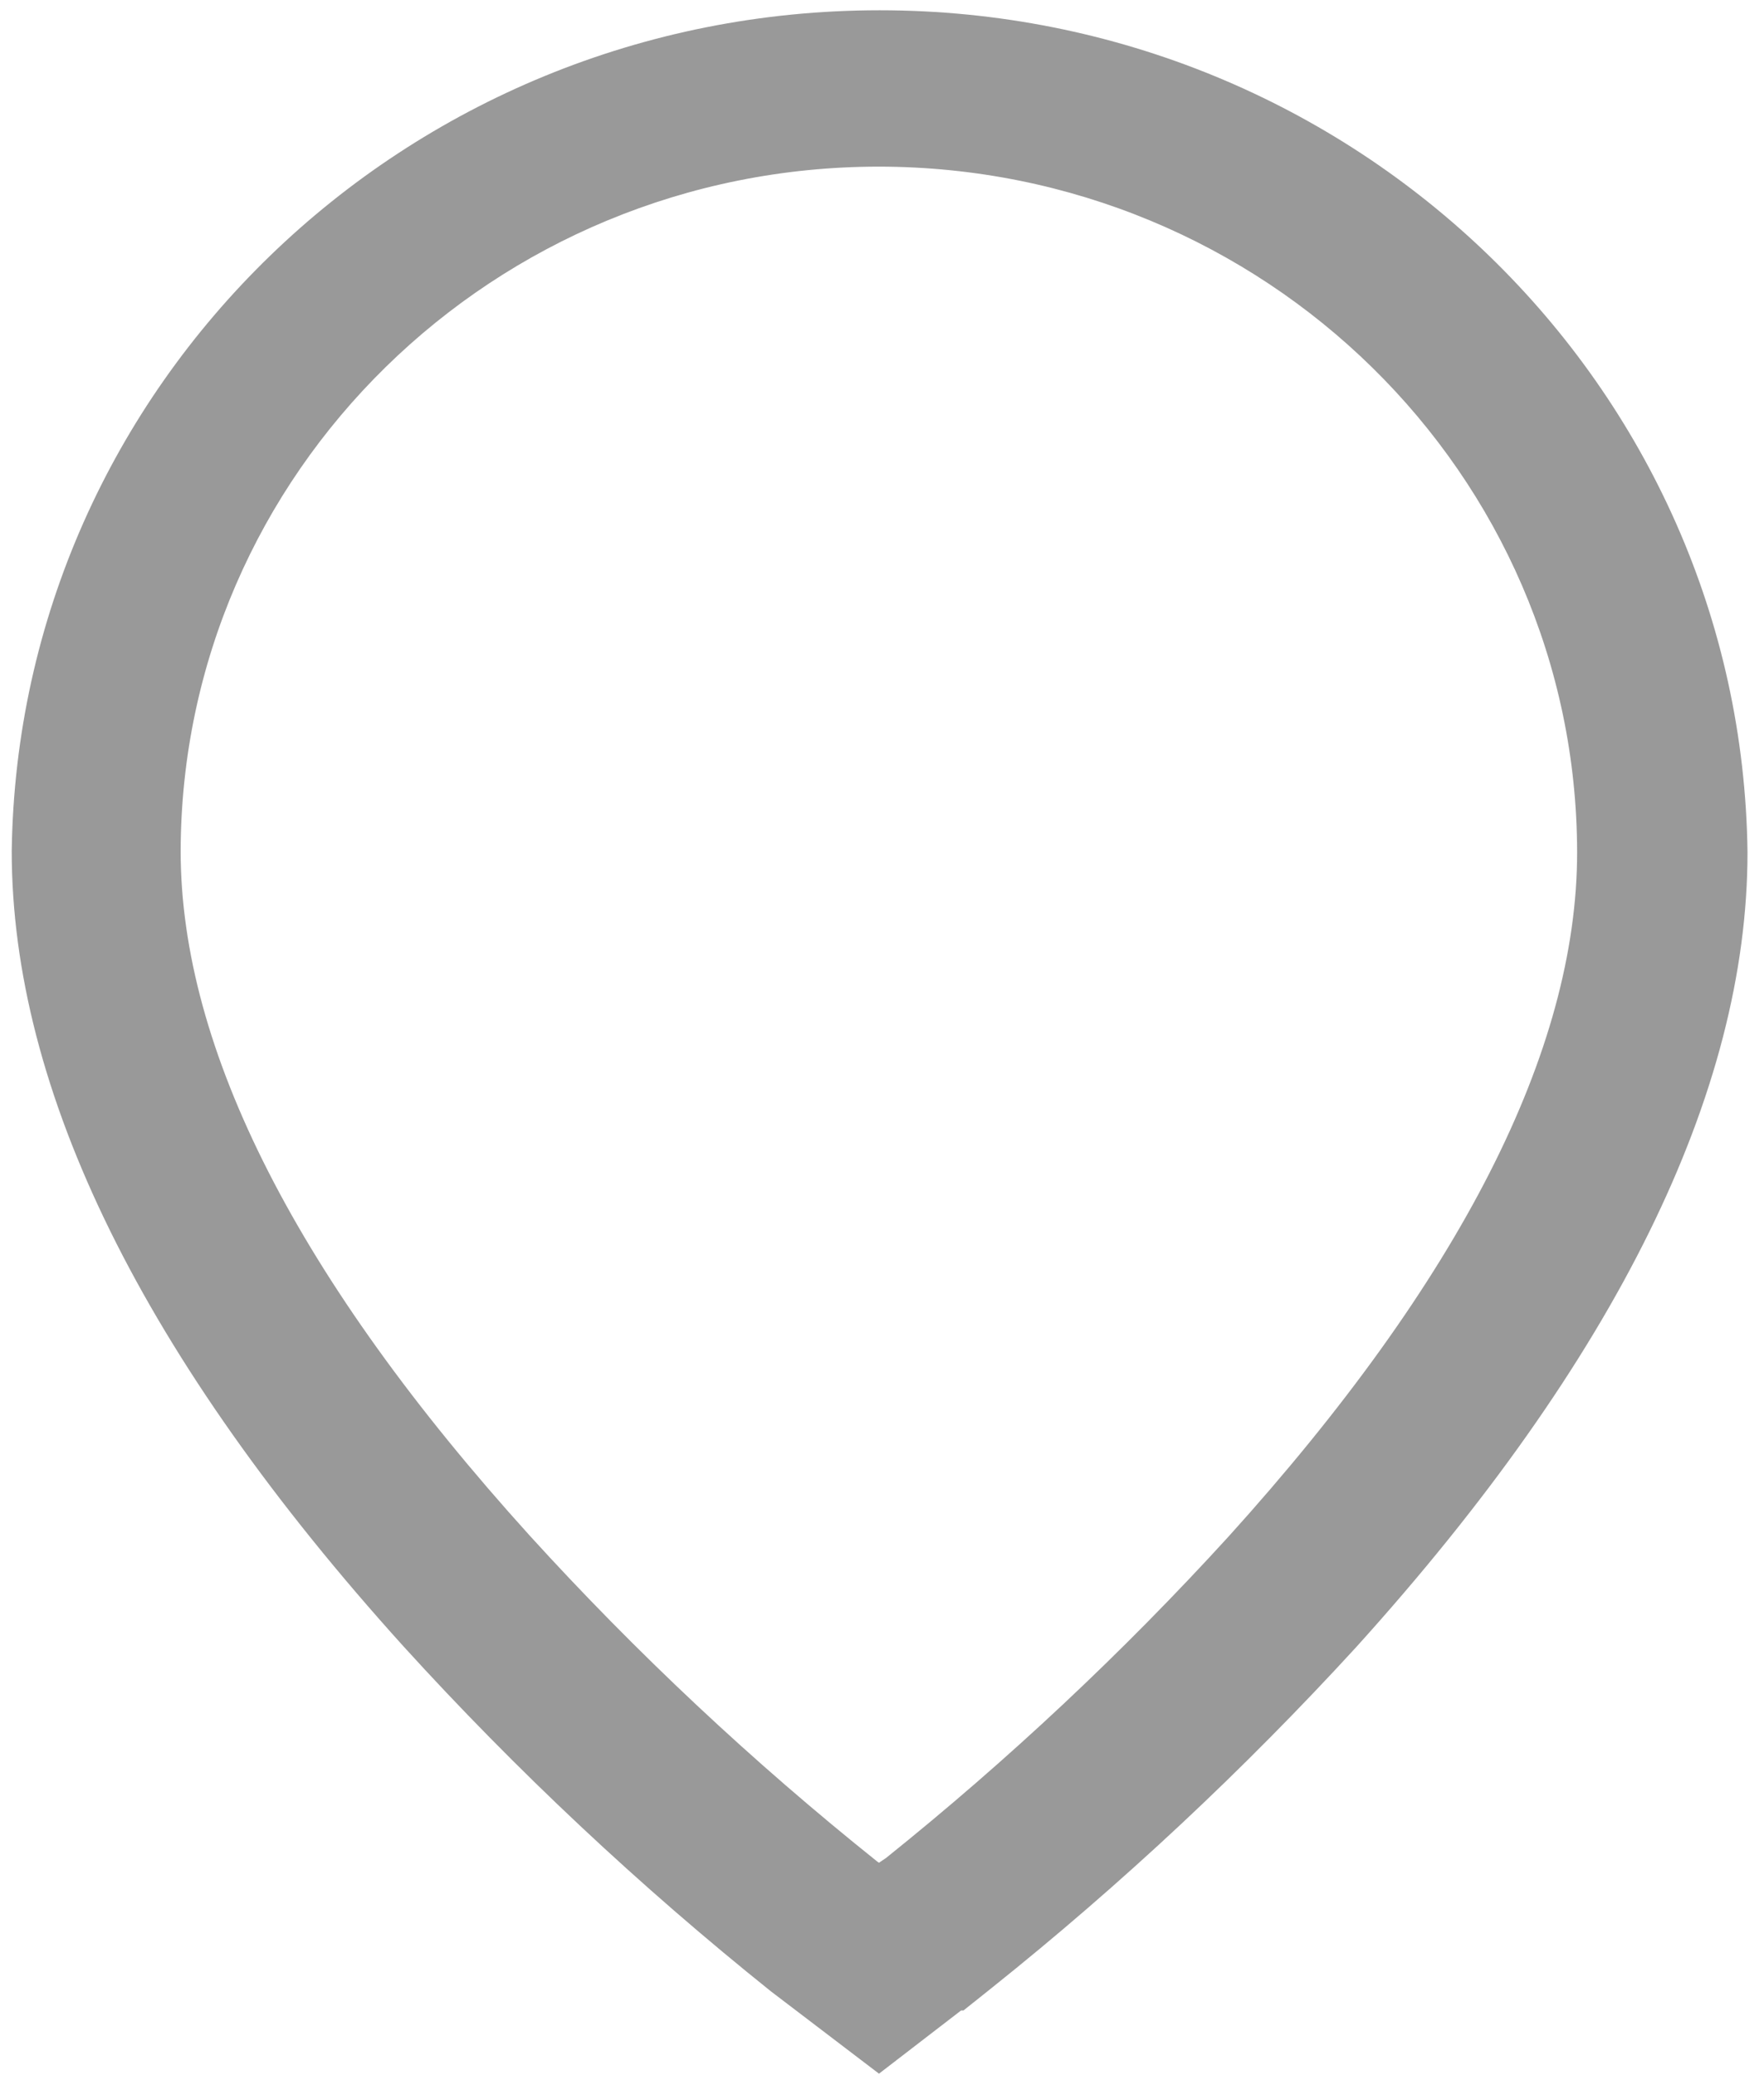 ﻿<?xml version="1.0" encoding="utf-8"?>
<svg version="1.1" xmlns:xlink="http://www.w3.org/1999/xlink" width="17px" height="20px" xmlns="http://www.w3.org/2000/svg">
  <g transform="matrix(1 0 0 1 -1071 -279 )">
    <path d="M 9.262 19.377  L 8.471 19.986  L 7.43 19.193  C 6.162 18.177  4.977 17.065  3.887 15.866  C 1.383 13.095  0.113 10.514  0.113 8.203  C 0.175 3.709  3.901 0.099  8.477 0.099  C 13.057 0.099  16.786 3.717  16.841 8.215  C 16.841 10.528  15.572 13.107  13.068 15.877  C 11.986 17.058  10.813 18.156  9.558 19.159  L 9.285 19.377  L 9.262 19.377  Z M 15.199 8.215  C 15.195 4.567  12.185 1.61  8.471 1.606  C 4.759 1.606  1.749 4.558  1.741 8.203  C 1.741 10.112  2.872 12.332  5.103 14.798  C 6.134 15.932  7.255 16.983  8.456 17.943  L 8.471 17.953  L 8.539 17.907  C 9.719 16.96  10.822 15.925  11.839 14.81  C 14.068 12.344  15.199 10.127  15.199 8.215  Z " fill-rule="nonzero" fill="#999999" stroke="none" transform="matrix(1 0 0 1 1071 279 )" />
  </g>
</svg>
